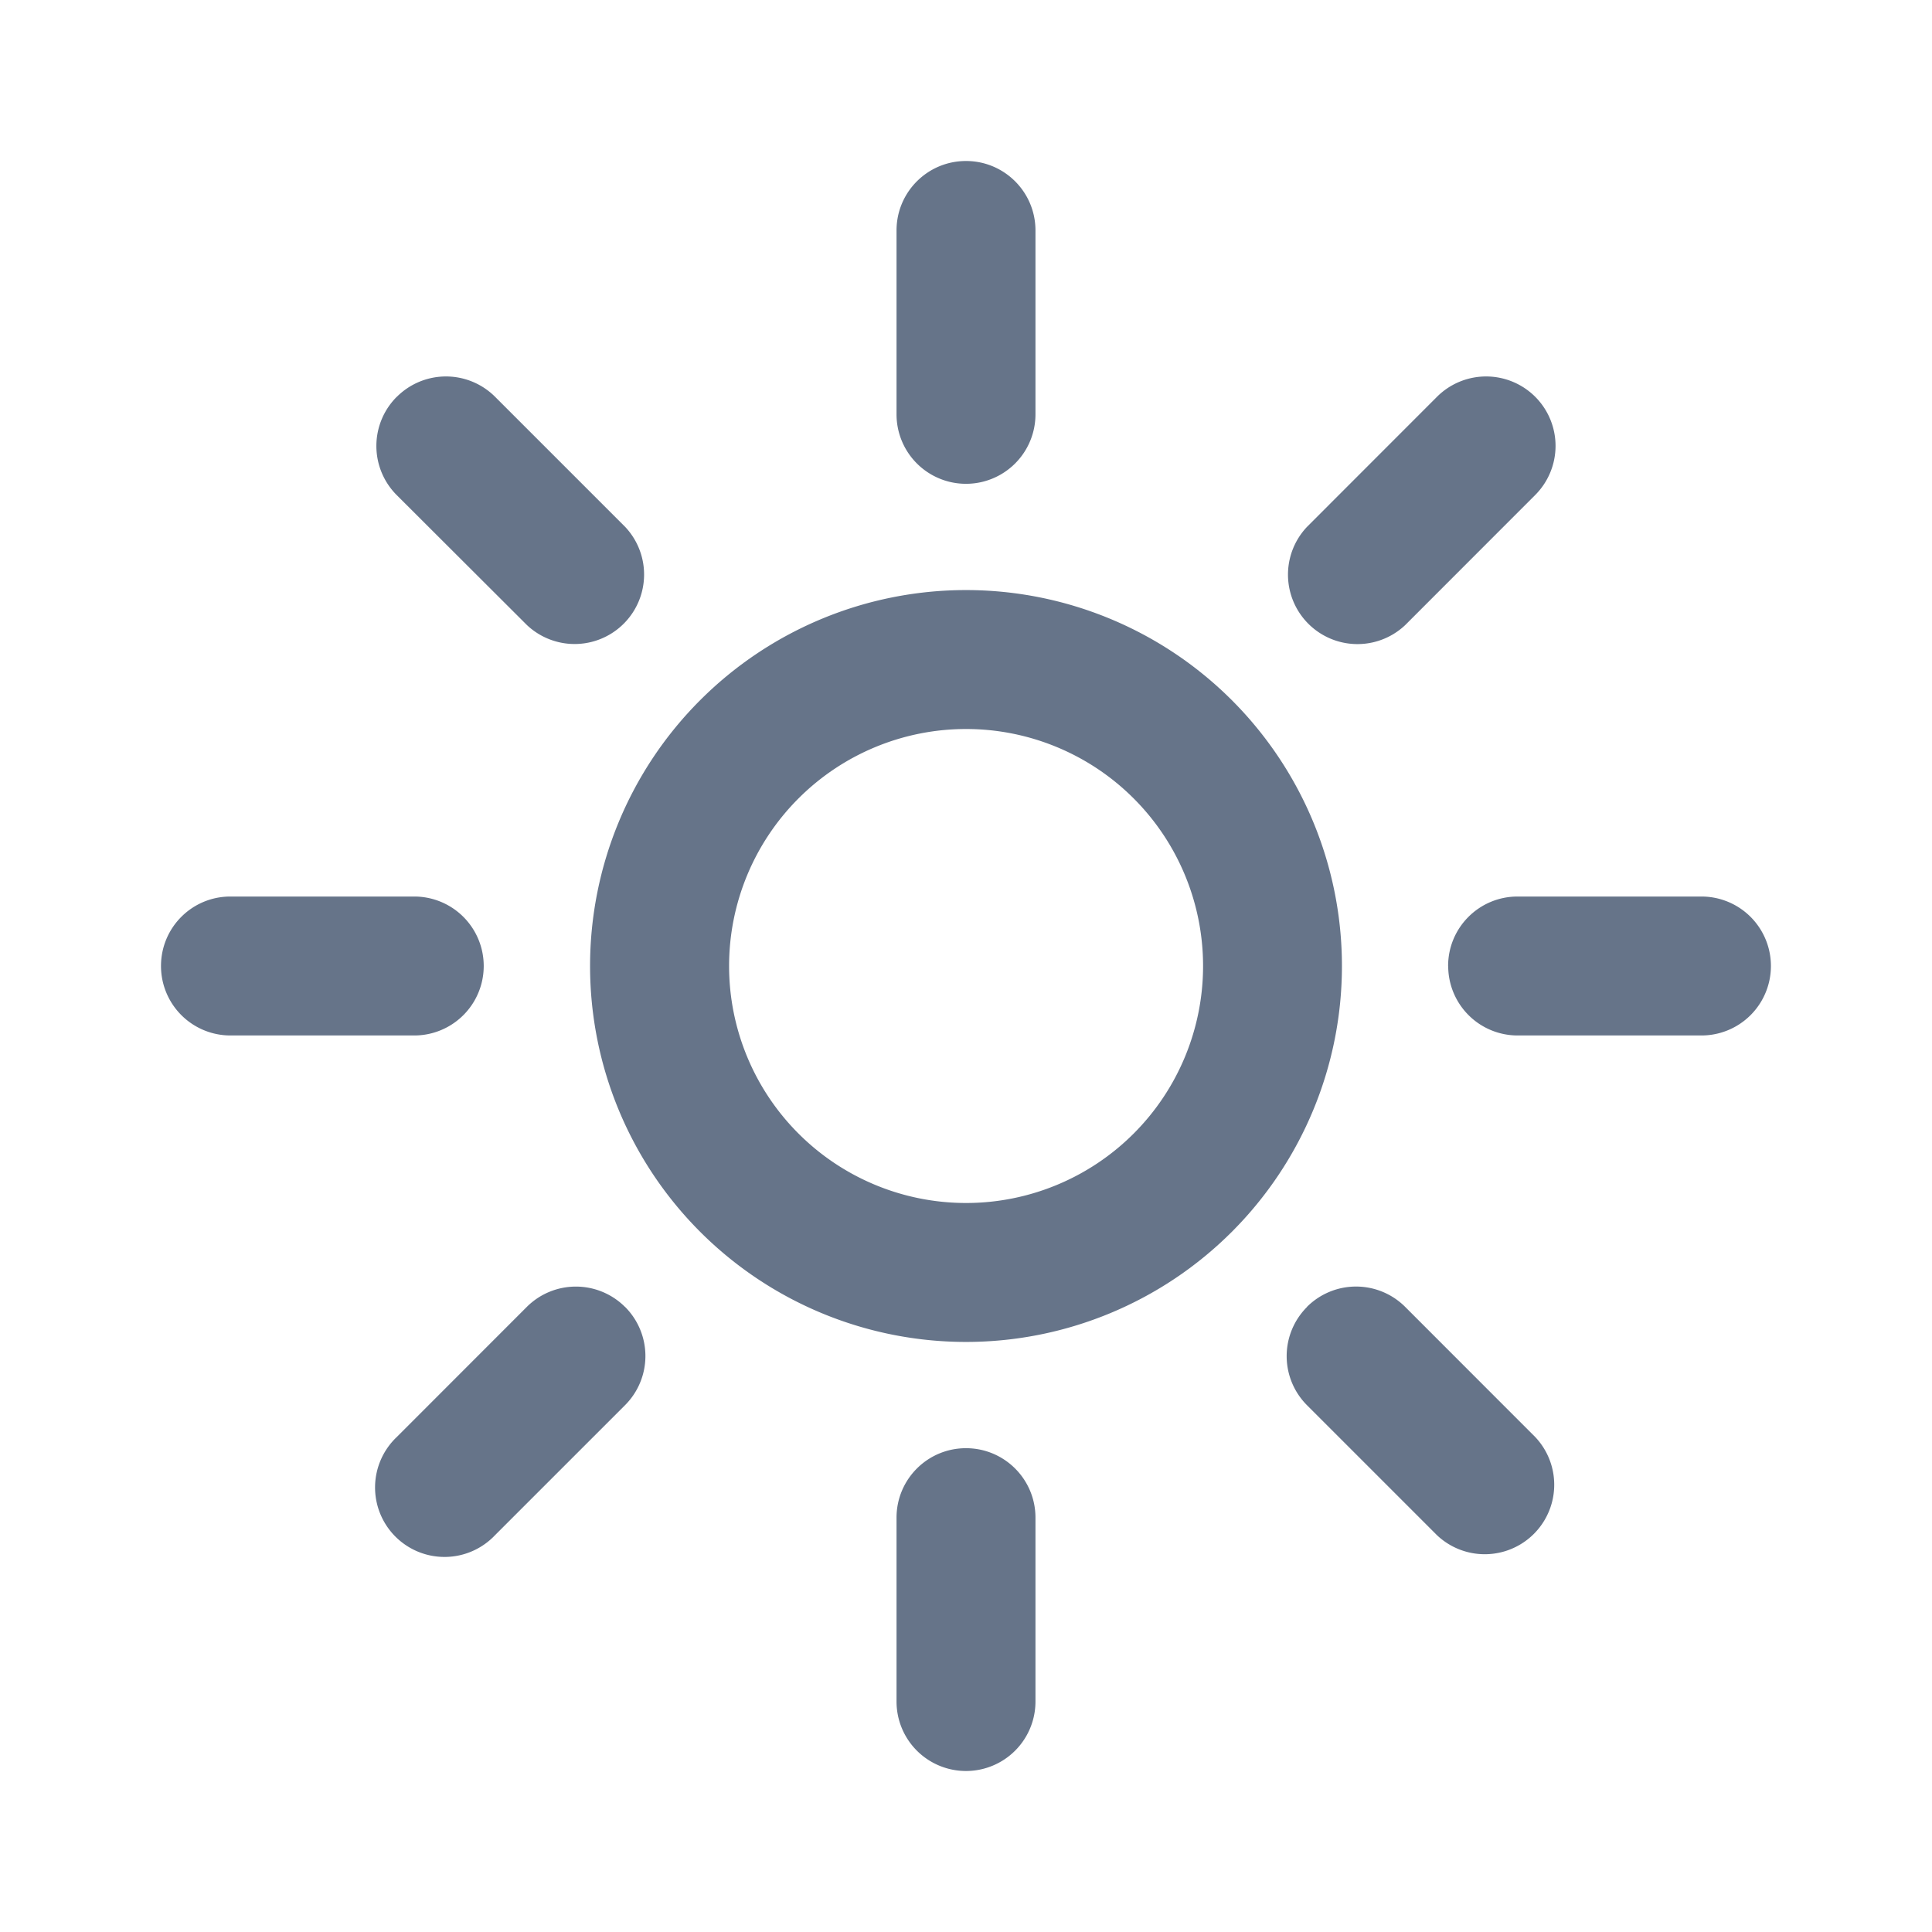 <svg xmlns="http://www.w3.org/2000/svg" fill="none" viewBox="0 0 24 24"><path fill="#667489" fill-rule="evenodd" d="M12 2c.477 0 .863.386.863.863v2.284a.863.863 0 0 1-1.726 0V2.863c0-.477.386-.863.863-.863ZM4.93 4.929a.863.863 0 0 1 1.22 0l1.615 1.615a.863.863 0 0 1-1.22 1.22L4.928 6.15a.863.863 0 0 1 0-1.22Zm14.141 0a.863.863 0 0 1 0 1.22l-1.615 1.616a.863.863 0 0 1-1.22-1.22l1.615-1.616a.863.863 0 0 1 1.22 0Zm-7.07 4.127a2.944 2.944 0 1 0 0 5.888 2.944 2.944 0 0 0 0-5.888ZM7.33 12a4.67 4.67 0 1 1 9.34 0 4.67 4.67 0 0 1-9.34 0ZM2 12c0-.477.385-.863.862-.863h2.284a.863.863 0 1 1 0 1.726H2.863A.863.863 0 0 1 2 12Zm15.989 0c0-.477.386-.863.863-.863h2.284a.863.863 0 1 1 0 1.726h-2.284A.863.863 0 0 1 17.99 12ZM7.765 16.235a.863.863 0 0 1 0 1.22l-1.616 1.616a.863.863 0 1 1-1.22-1.22l1.615-1.616a.863.863 0 0 1 1.22 0Zm8.47 0a.863.863 0 0 1 1.221 0l1.615 1.616a.863.863 0 0 1-1.22 1.22l-1.615-1.615a.863.863 0 0 1 0-1.22ZM12 17.99c.477 0 .863.386.863.863v2.284a.863.863 0 0 1-1.726 0v-2.284c0-.477.386-.863.863-.863Z" clip-rule="evenodd"/></svg>